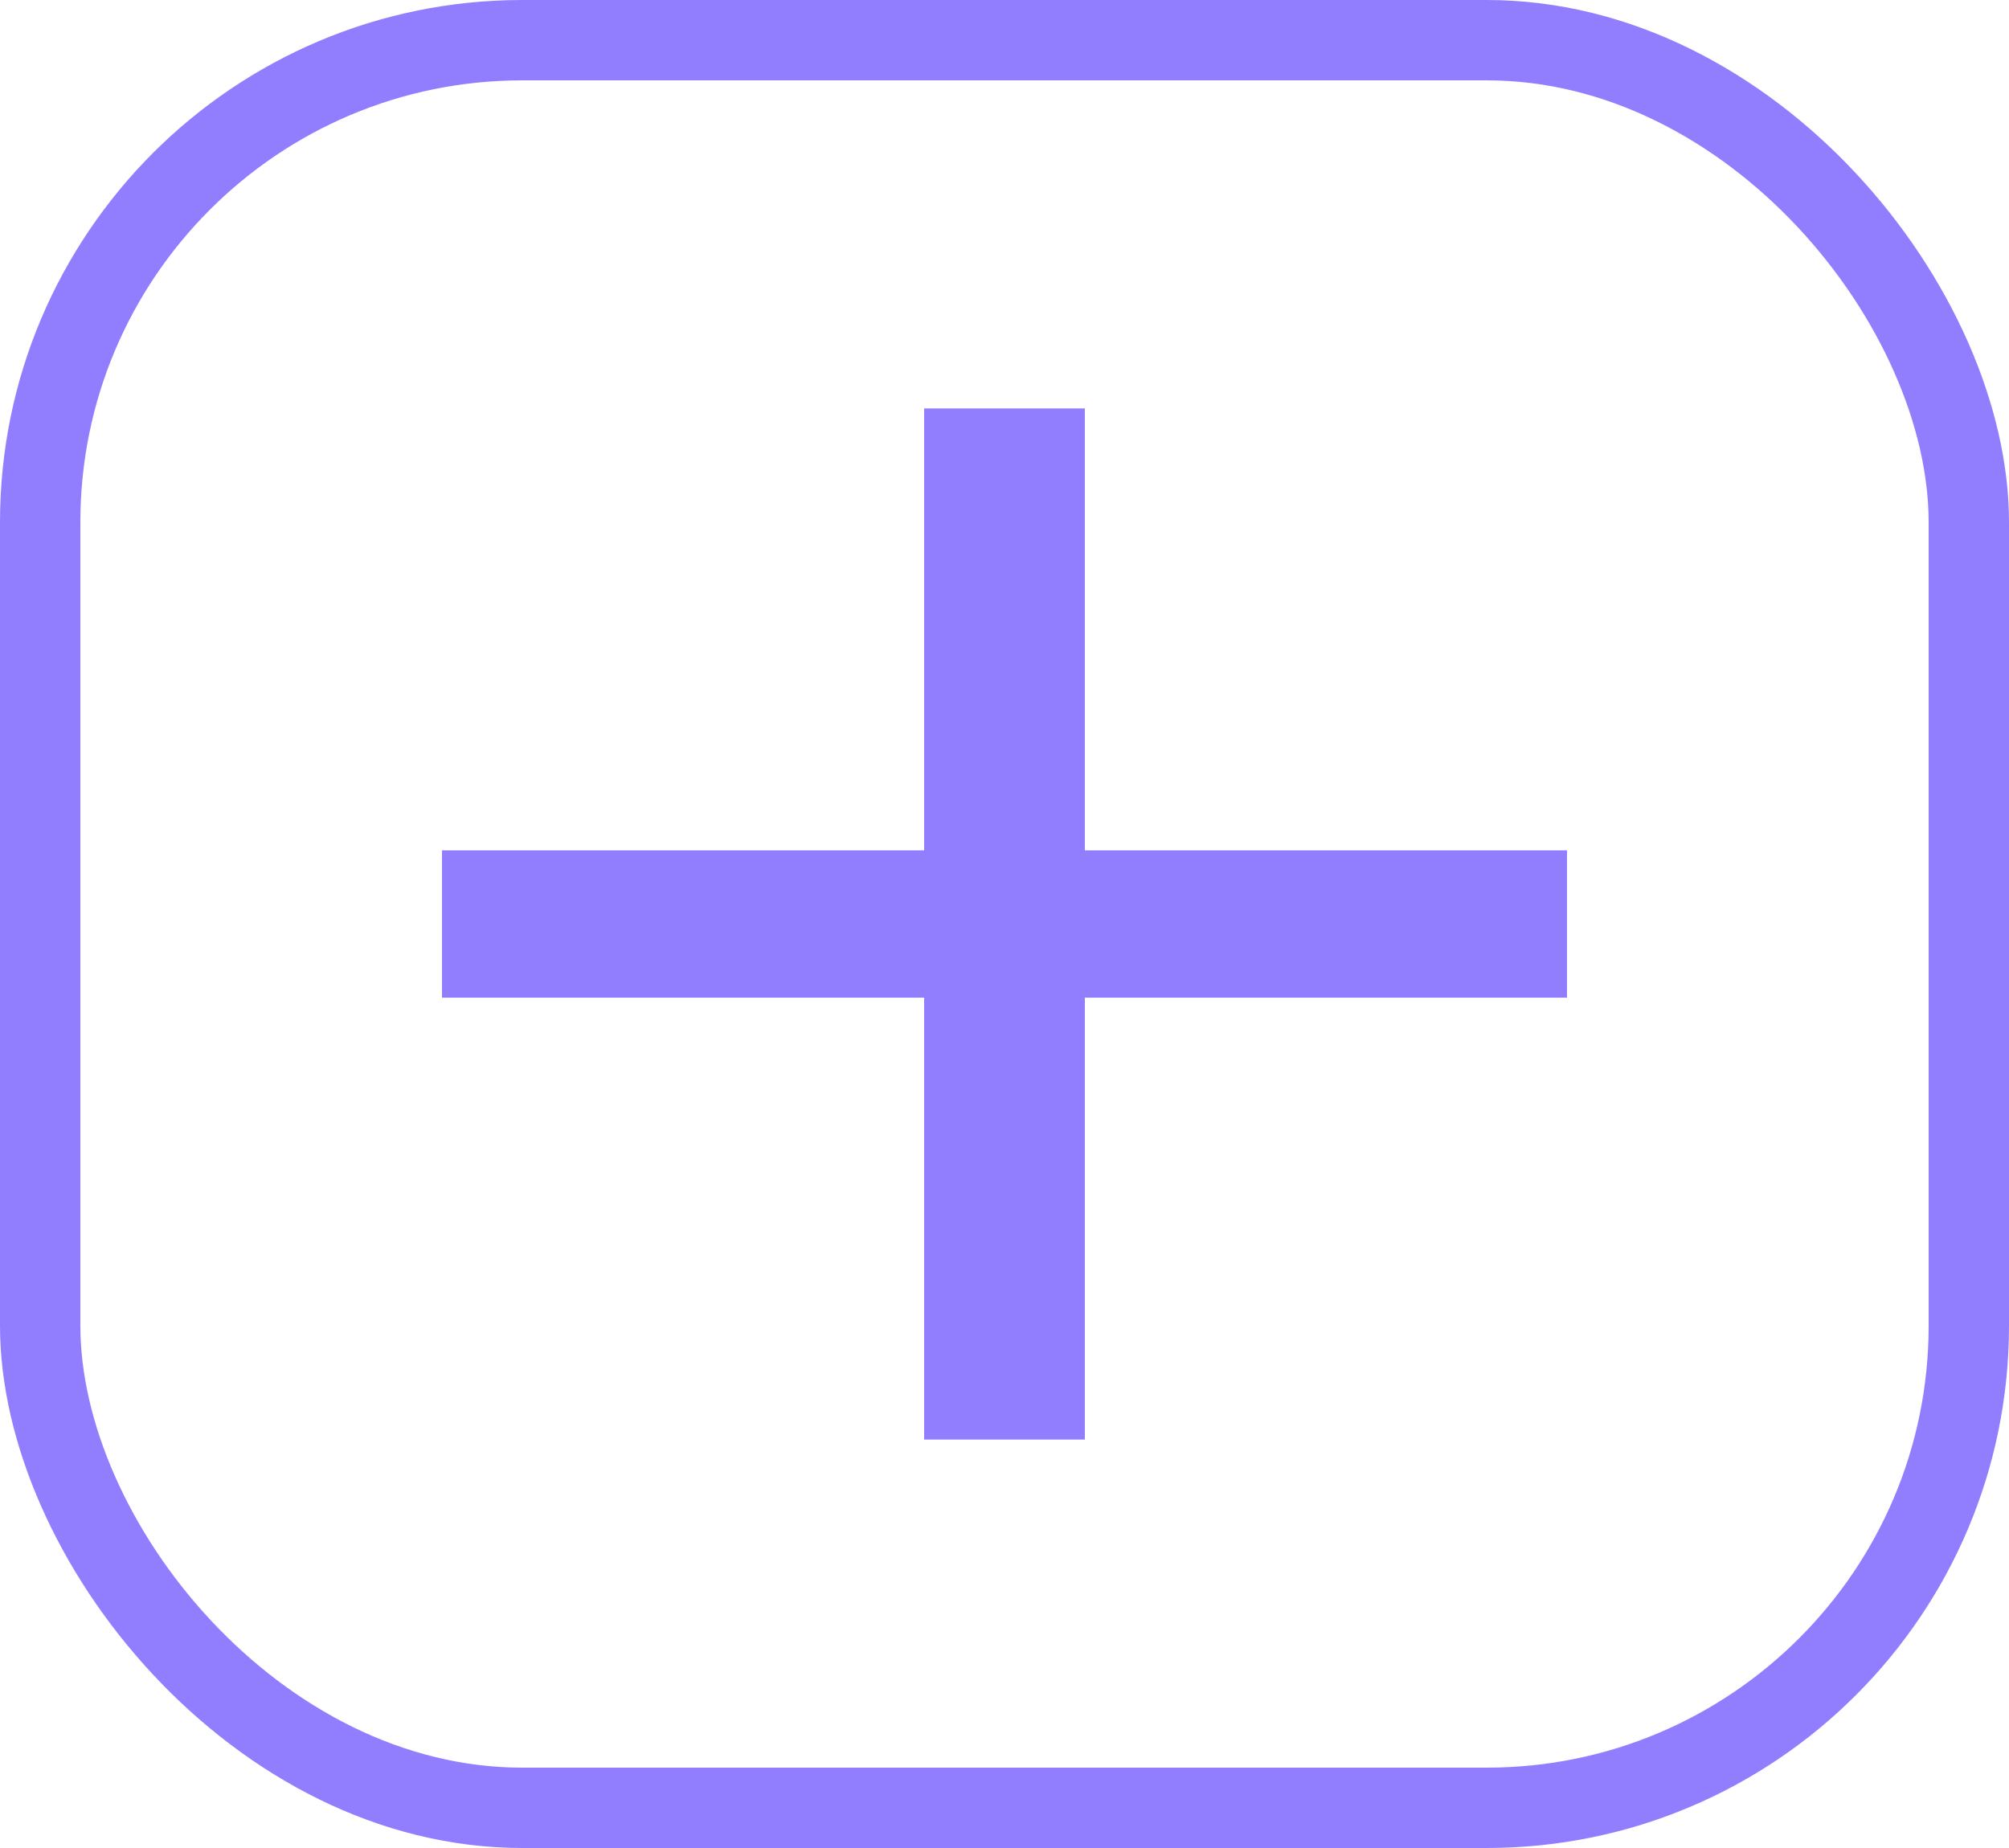 <svg xmlns="http://www.w3.org/2000/svg" xmlns:xlink="http://www.w3.org/1999/xlink" fill="none" version="1.1" width="25" height="23" viewBox="0 0 25 23"><defs><clipPath id="master_svg0_111_15307"><rect x="0" y="0" width="25" height="23" rx="6.5"/></clipPath></defs><g clip-path="url(#master_svg0_111_15307)"><g><path d="M11.5,10.583L11.5,5.083L13.5,5.083L13.5,10.583L19.5,10.583L19.5,12.417L13.5,12.417L13.5,17.917L11.5,17.917L11.5,12.417L5.5,12.417L5.5,10.583L11.5,10.583Z" fill="#907EFF" fill-opacity="1" style="mix-blend-mode:passthrough"/></g><rect x="0.5" y="0.5" width="24" height="22" rx="6" fill-opacity="0" stroke-opacity="1" stroke="#907EFF" fill="none" stroke-width="1"/></g></svg>